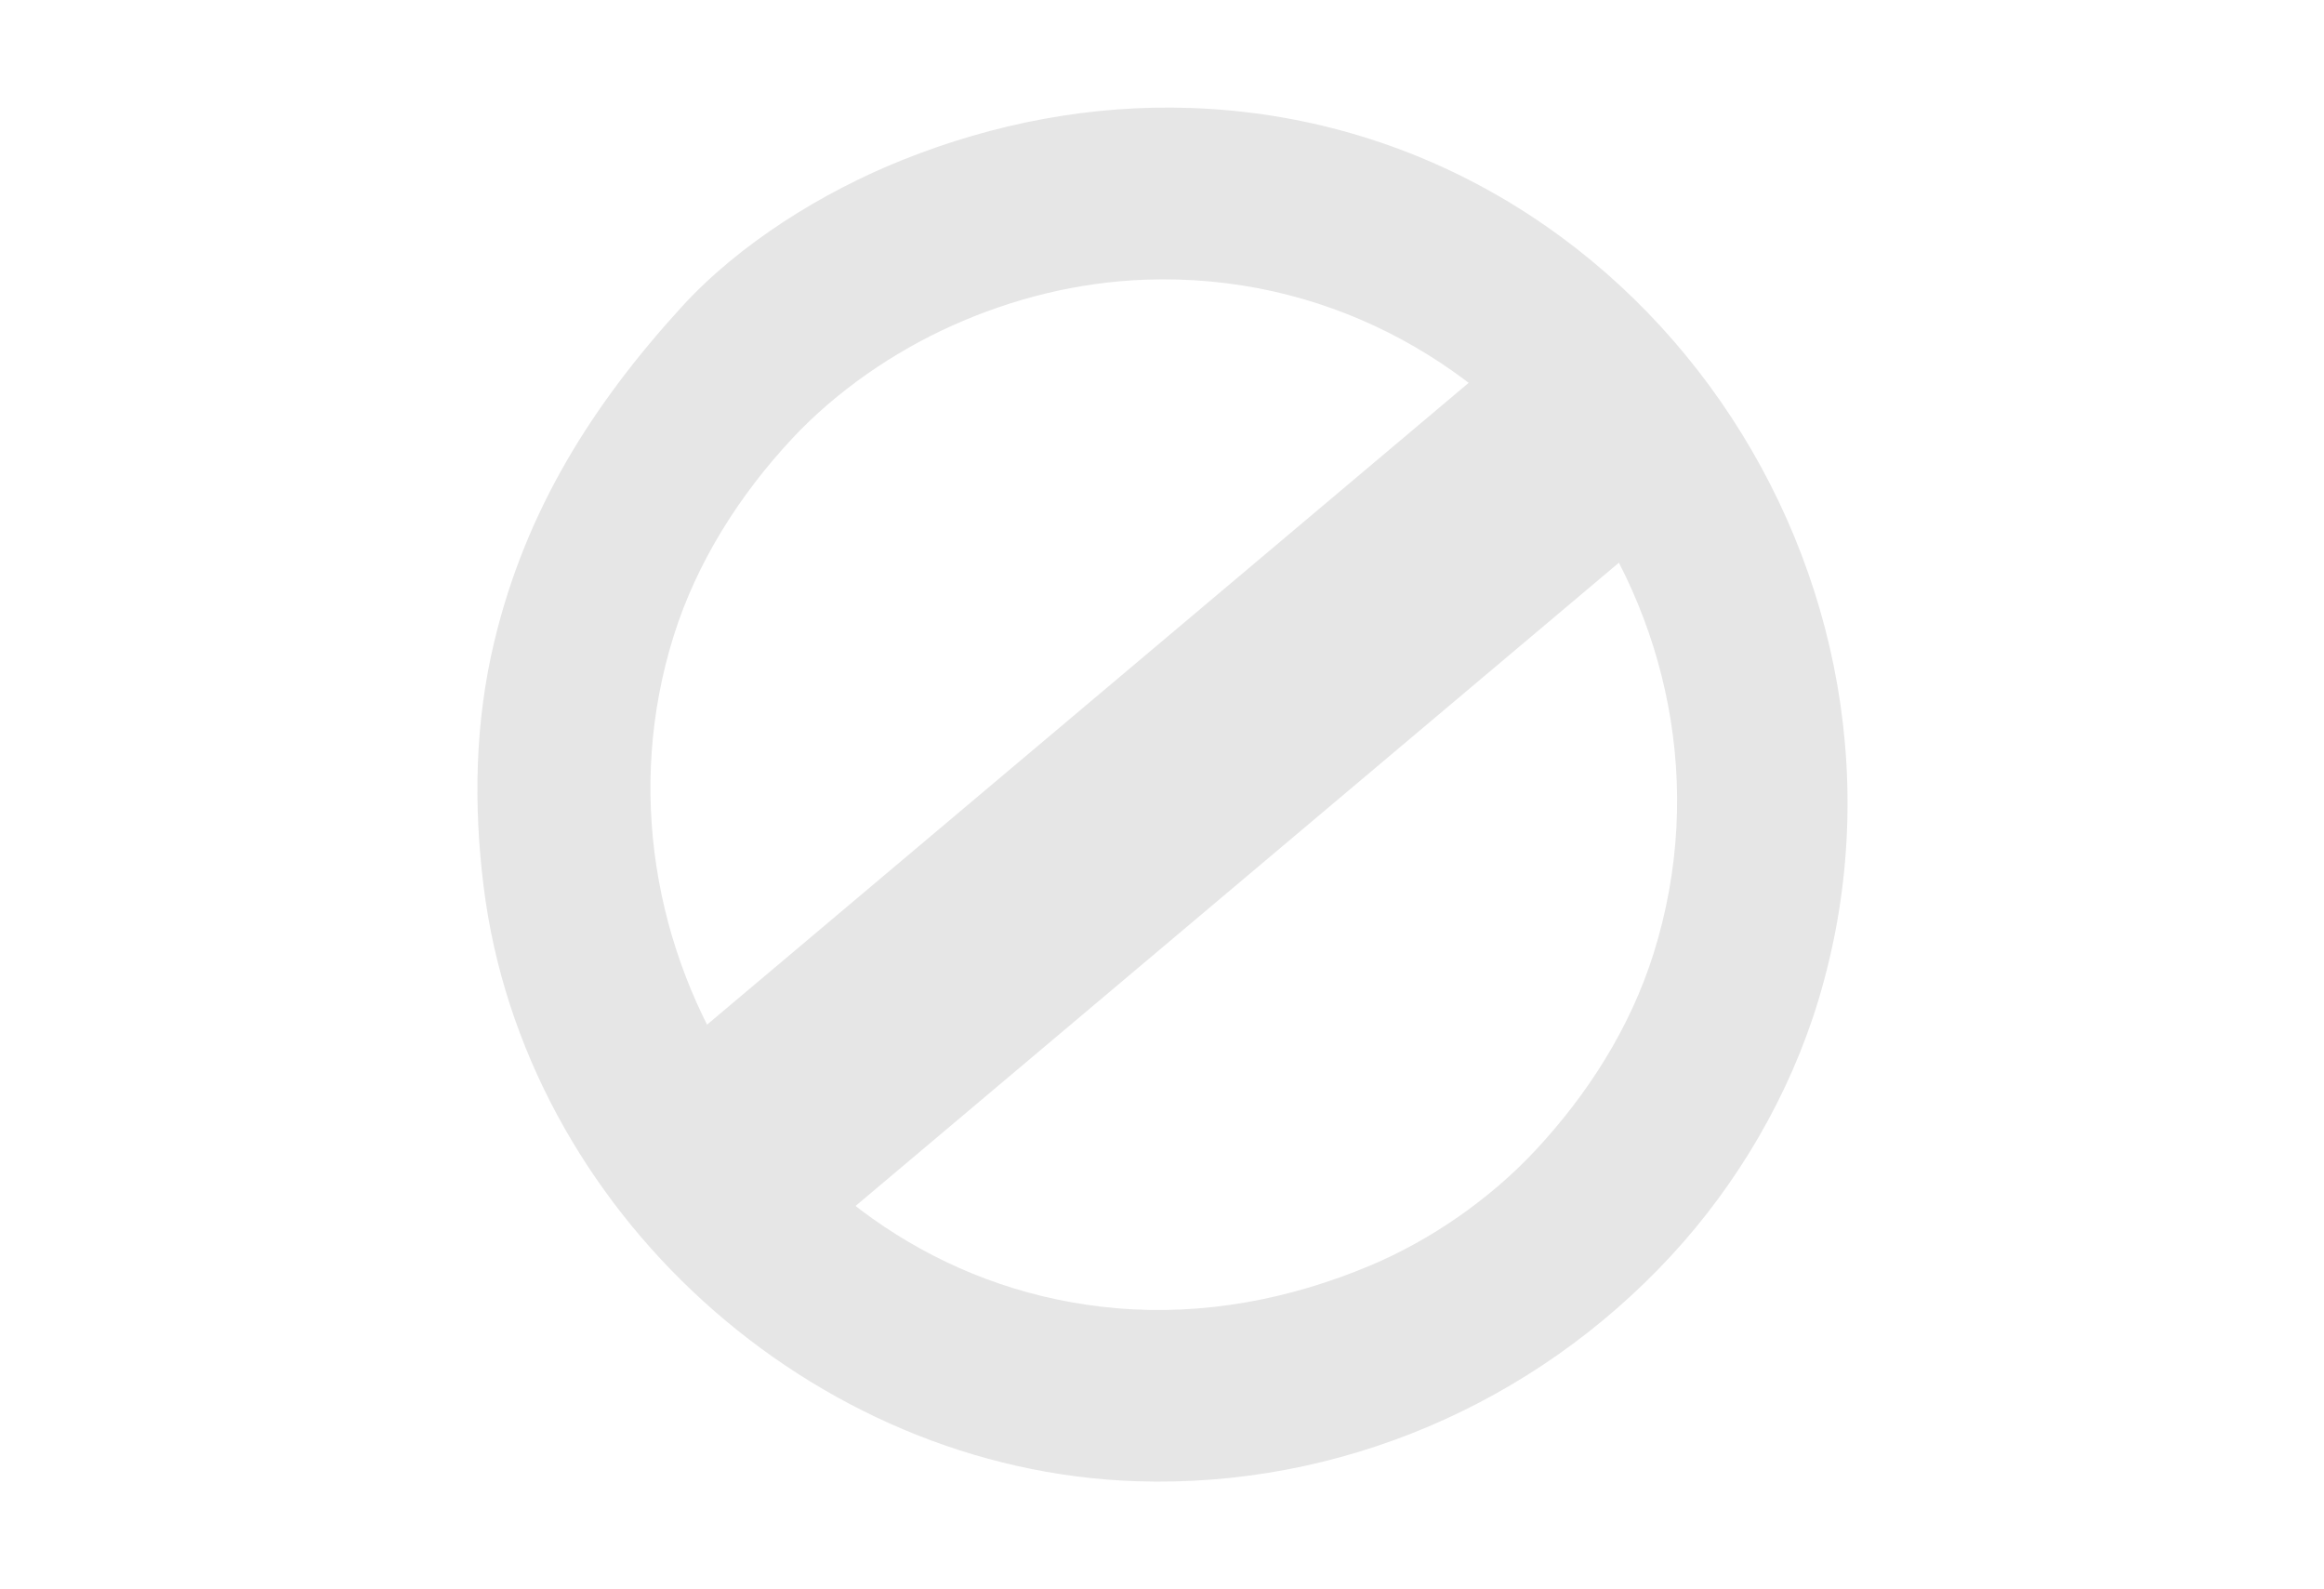 <?xml version="1.0" encoding="UTF-8" standalone="no"?>
<svg
   xmlns:dc="http://purl.org/dc/elements/1.1/"
   xmlns:cc="http://creativecommons.org/ns#"
   xmlns:rdf="http://www.w3.org/1999/02/22-rdf-syntax-ns#"
   xmlns:svg="http://www.w3.org/2000/svg"
   xmlns="http://www.w3.org/2000/svg"
   xmlns:sodipodi="http://sodipodi.sourceforge.net/DTD/sodipodi-0.dtd"
   xmlns:inkscape="http://www.inkscape.org/namespaces/inkscape"
   sodipodi:docname="stop.svg"
   inkscape:version="1.0 (4035a4fb49, 2020-05-01)"
   id="svg8"
   version="1.1"
   viewBox="0 0 135.467 92.605"
   height="350"
   width="512">
  <defs
     id="defs2">
    <rect
       x="23.787"
       y="106.641"
       width="44.129"
       height="9.724"
       id="rect23" />
    <filter
       id="filter93"
       style="color-interpolation-filters:sRGB"
       inkscape:menu-tooltip="Light areas turn to black"
       inkscape:menu="Color"
       inkscape:label="Black Light">
      <feColorMatrix
         id="feColorMatrix85"
         result="result2"
         type="luminanceToAlpha" />
      <feComposite
         id="feComposite87"
         result="result4"
         k3="2"
         in="result2"
         operator="arithmetic"
         in2="SourceGraphic"
         k1="0"
         k2="0"
         k4="0" />
      <feBlend
         id="feBlend89"
         in2="result2"
         result="result3"
         mode="multiply"
         in="result4" />
      <feComposite
         id="feComposite91"
         in="result3"
         operator="in"
         in2="SourceGraphic" />
    </filter>
  </defs>
  <sodipodi:namedview
     inkscape:window-maximized="1"
     inkscape:window-y="-8"
     inkscape:window-x="1912"
     inkscape:window-height="1017"
     inkscape:window-width="1920"
     units="px"
     showgrid="false"
     inkscape:document-rotation="0"
     inkscape:current-layer="layer3"
     inkscape:document-units="mm"
     inkscape:cy="204.11967"
     inkscape:cx="136.60911"
     inkscape:zoom="1.4142136"
     inkscape:pageshadow="2"
     inkscape:pageopacity="0.0"
     borderopacity="1.0"
     bordercolor="#666666"
     pagecolor="#ffffff"
     id="base" />
  <g
     inkscape:label="Items"
     id="layer3"
     inkscape:groupmode="layer">
    <g
       transform="rotate(-40.114,67.733,46.302)"
       id="g213"
       style="fill:#e6e6e6">
      <path
         style="fill:#e6e6e6;stroke:none;stroke-width:0.265"
         d="m 64.628,6.53 c -7.691,1.013 -14.58,3.21 -20.902,7.867 -3.901,2.873 -7.069,6.495 -9.698,10.542 -10.34,15.919 -7.307,38.334 6.788,51.02 8.781,7.903 20.604,11.477 32.279,10.024 5.686,-0.707 11.332,-2.714 16.14,-5.837 C 110.835,66.115 114.21,34.322 94.79,16.782 90.491,12.898 85.459,10.082 79.974,8.27 75.241,6.707 69.599,5.876 64.628,6.53 m 0,10.017 c 3.738,-0.447 7.772,-0.051 11.377,0.983 3.737,1.072 7.249,2.8 10.319,5.204 16.216,12.699 14.581,38.165 -2.646,49.117 -3.825,2.432 -8.221,3.806 -12.7,4.342 -3.81,0.456 -7.987,0.067 -11.642,-1.073 C 54.478,73.604 50.038,71.115 46.416,67.492 32.946,54.017 36.098,30.953 51.928,20.889 c 3.811,-2.423 8.237,-3.808 12.7,-4.342 z"
         id="path207" />
      <rect
         style="fill:#e6e6e6;stroke-width:0.265;stroke-dasharray:0.265, 3.18"
         id="rect209"
         width="67.913"
         height="13.658"
         x="33.777"
         y="39.474" />
    </g>
    <g
       inkscape:label="Layer 1"
       id="layer1"
       inkscape:groupmode="layer" />
  </g>
</svg>
